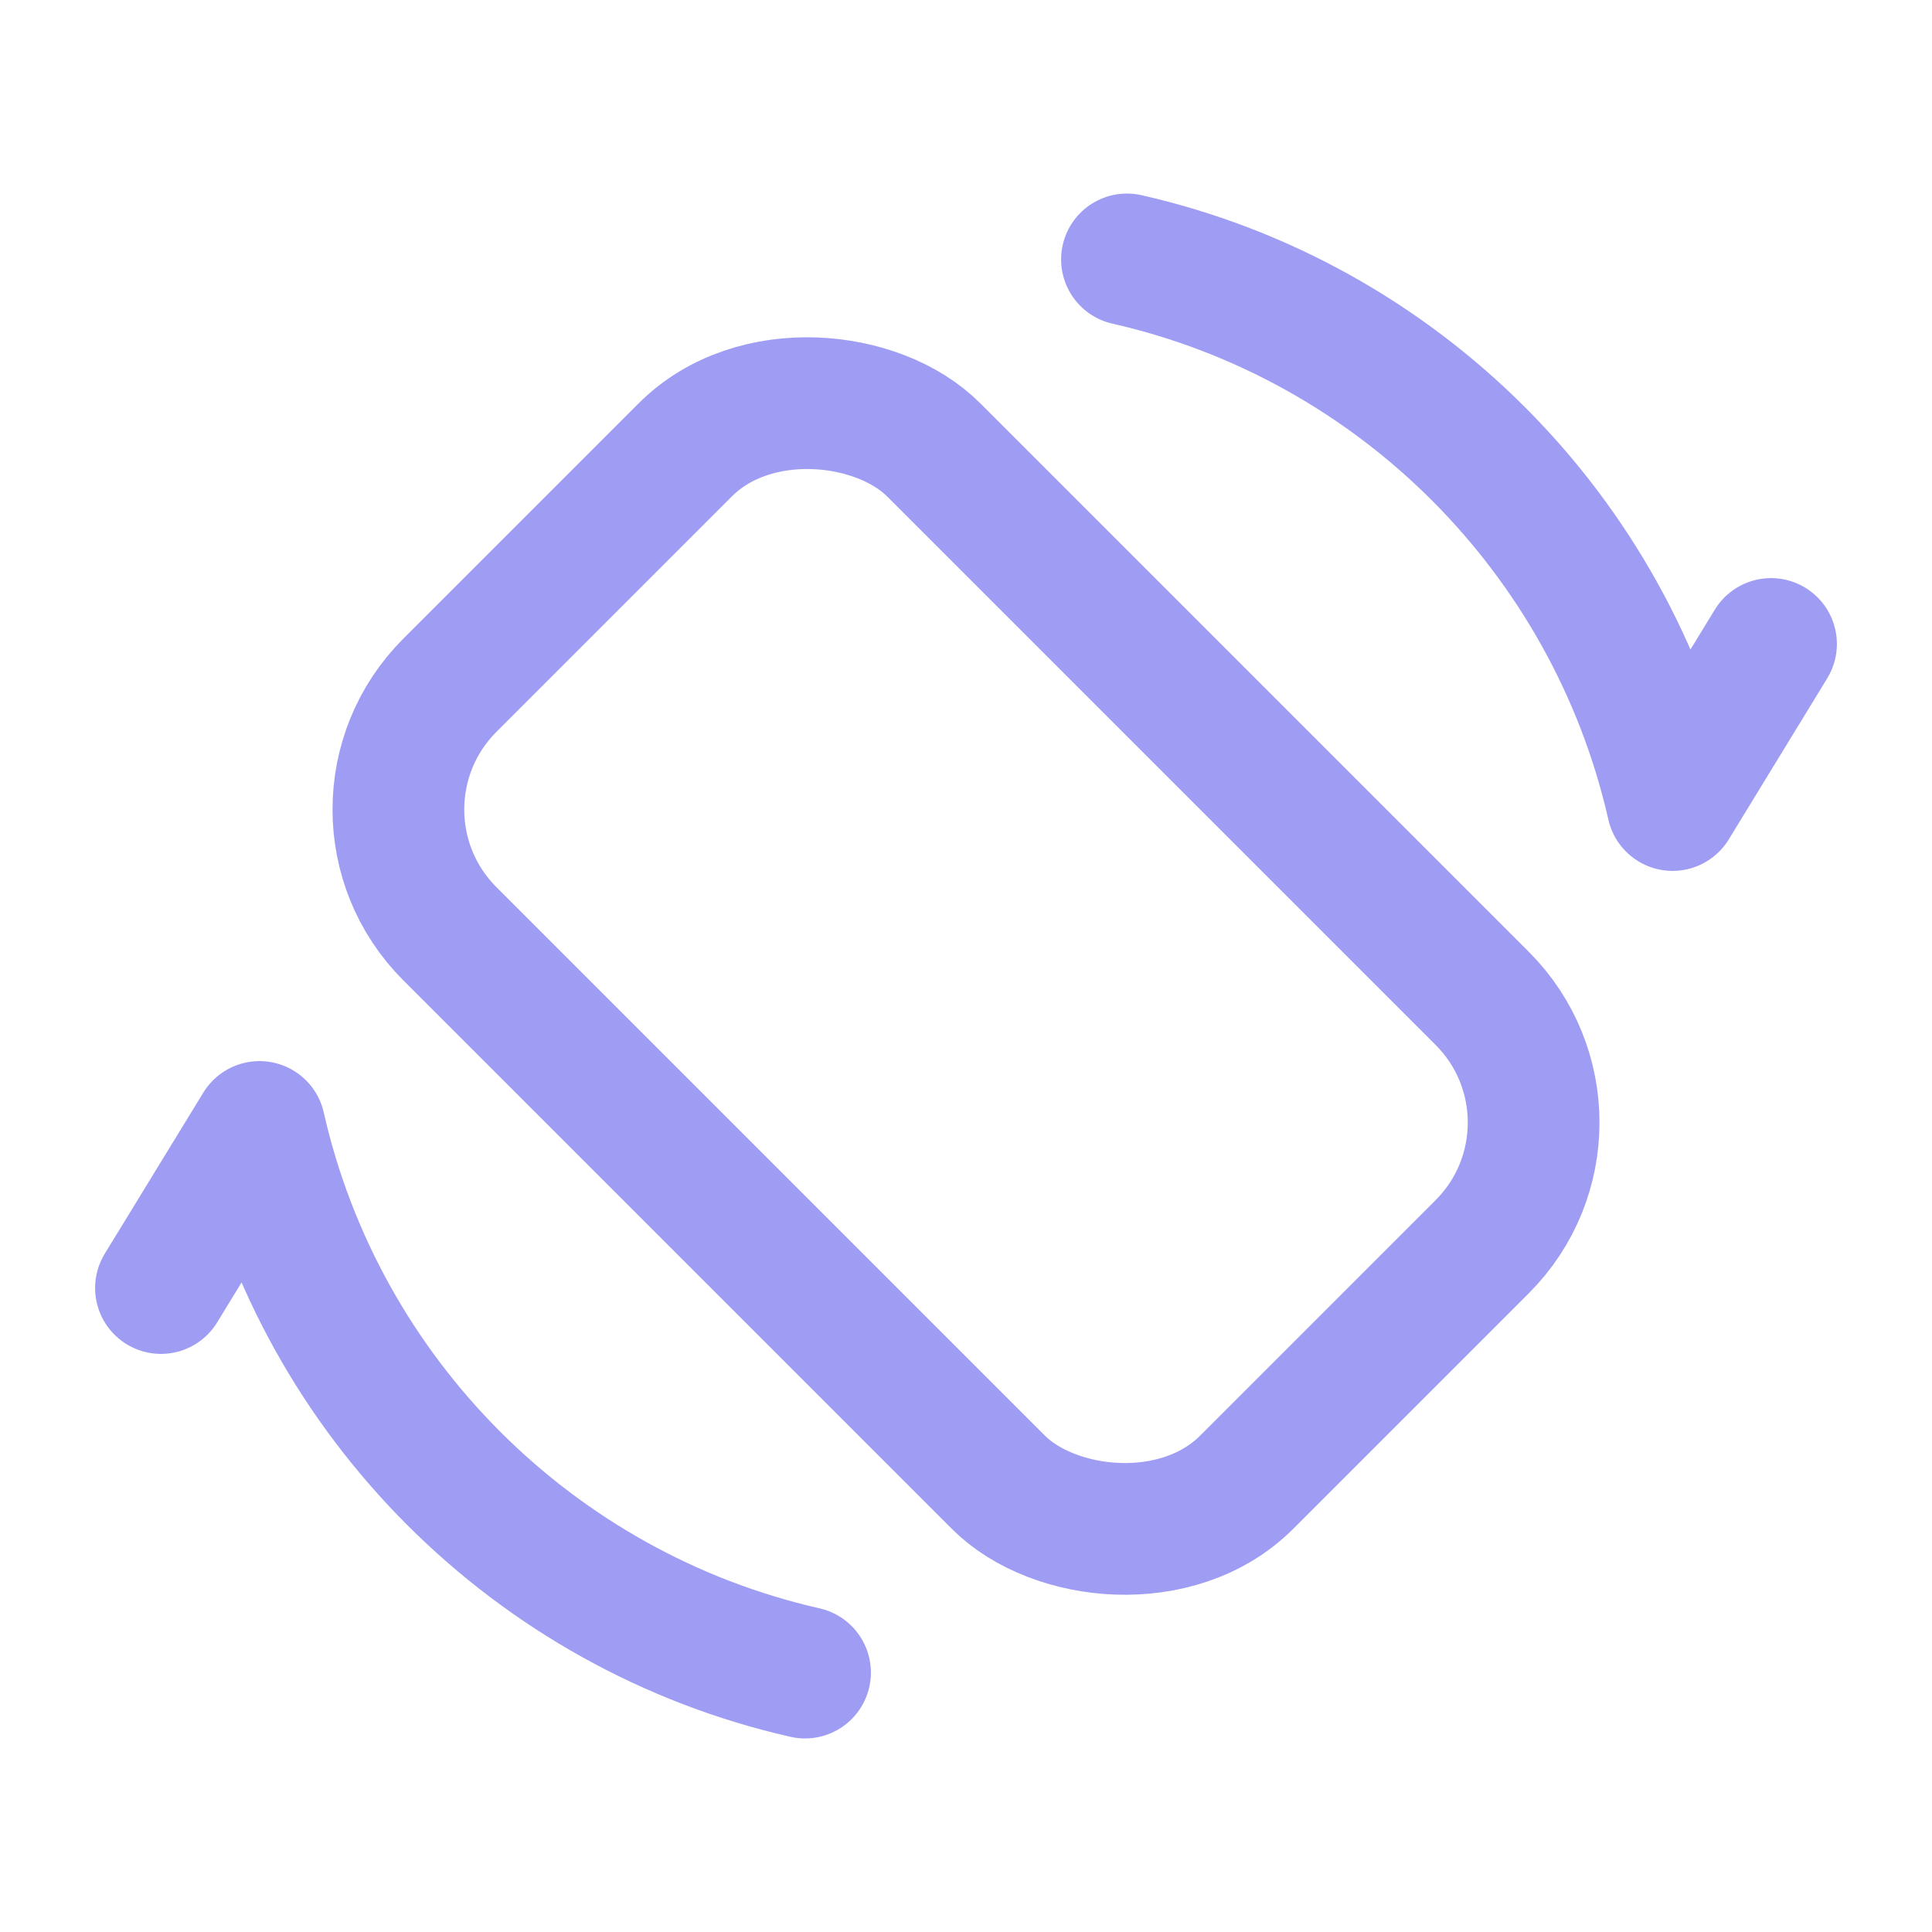 <svg width="22" height="22" viewBox="0 0 22 22" fill="none" xmlns="http://www.w3.org/2000/svg">
<g id="Huge-icon/device/outline/screen rotate">
<rect id="Rectangle 985" x="3.708" y="9.218" width="7.792" height="12.833" rx="2" transform="rotate(-45 3.708 9.218)" stroke="#9F9DF3" stroke-width="1.5"/>
<path id="Ellipse 1126" d="M12.833 2.954C15.918 3.654 18.346 6.082 19.046 9.167L20.167 7.333M9.167 19.046C6.082 18.346 3.654 15.918 2.955 12.833L1.833 14.667" stroke="#9F9DF3" stroke-width="1.5" stroke-linecap="round" stroke-linejoin="round"/>
</g>
</svg>
